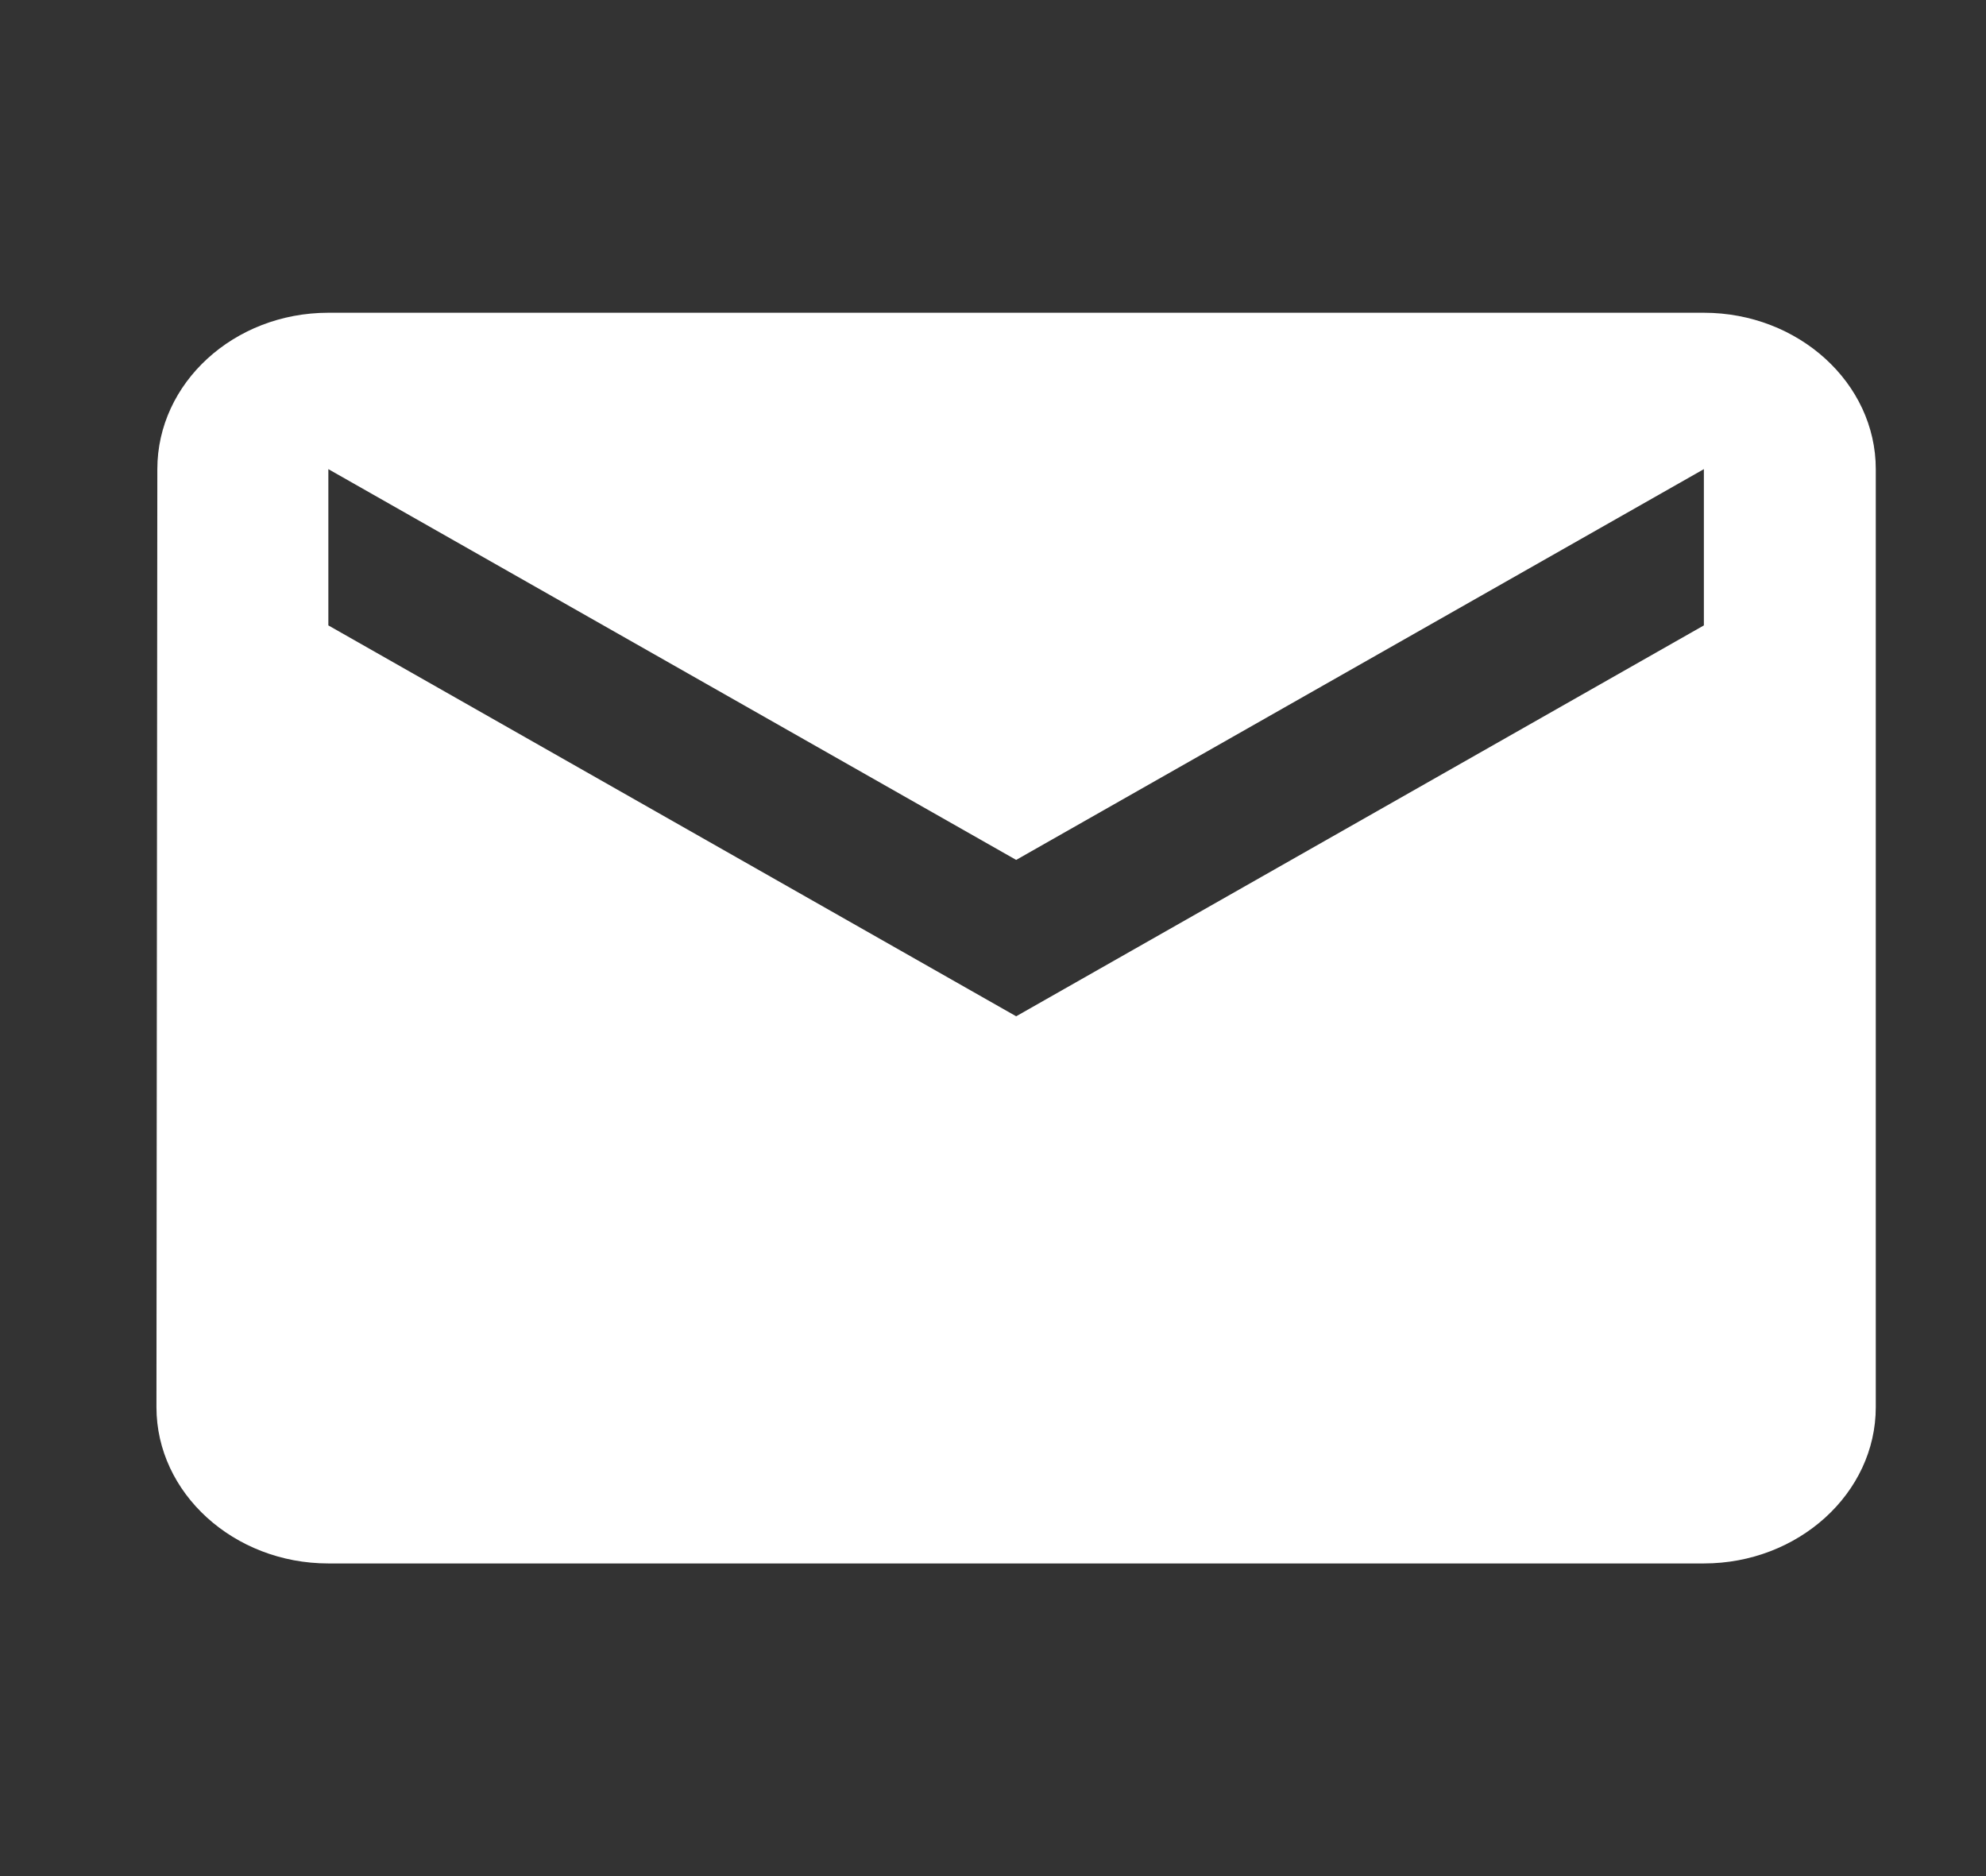 <svg width="18" height="17" viewBox="0 0 18 17" fill="none" xmlns="http://www.w3.org/2000/svg">
<rect x="0" y="0" width="18" height="17" fill="#333333" stroke="none"/>
<path d="M15.443 2.834H2.976C2.119 2.834 1.426 3.471 1.426 4.251L1.418 12.751C1.418 13.53 2.119 14.167 2.976 14.167H15.443C16.3 14.167 17.001 13.53 17.001 12.751V4.251C17.001 3.471 16.3 2.834 15.443 2.834ZM15.443 5.667L9.21 9.209L2.976 5.667V4.251L9.21 7.792L15.443 4.251V5.667Z" fill="white"/>
</svg>
